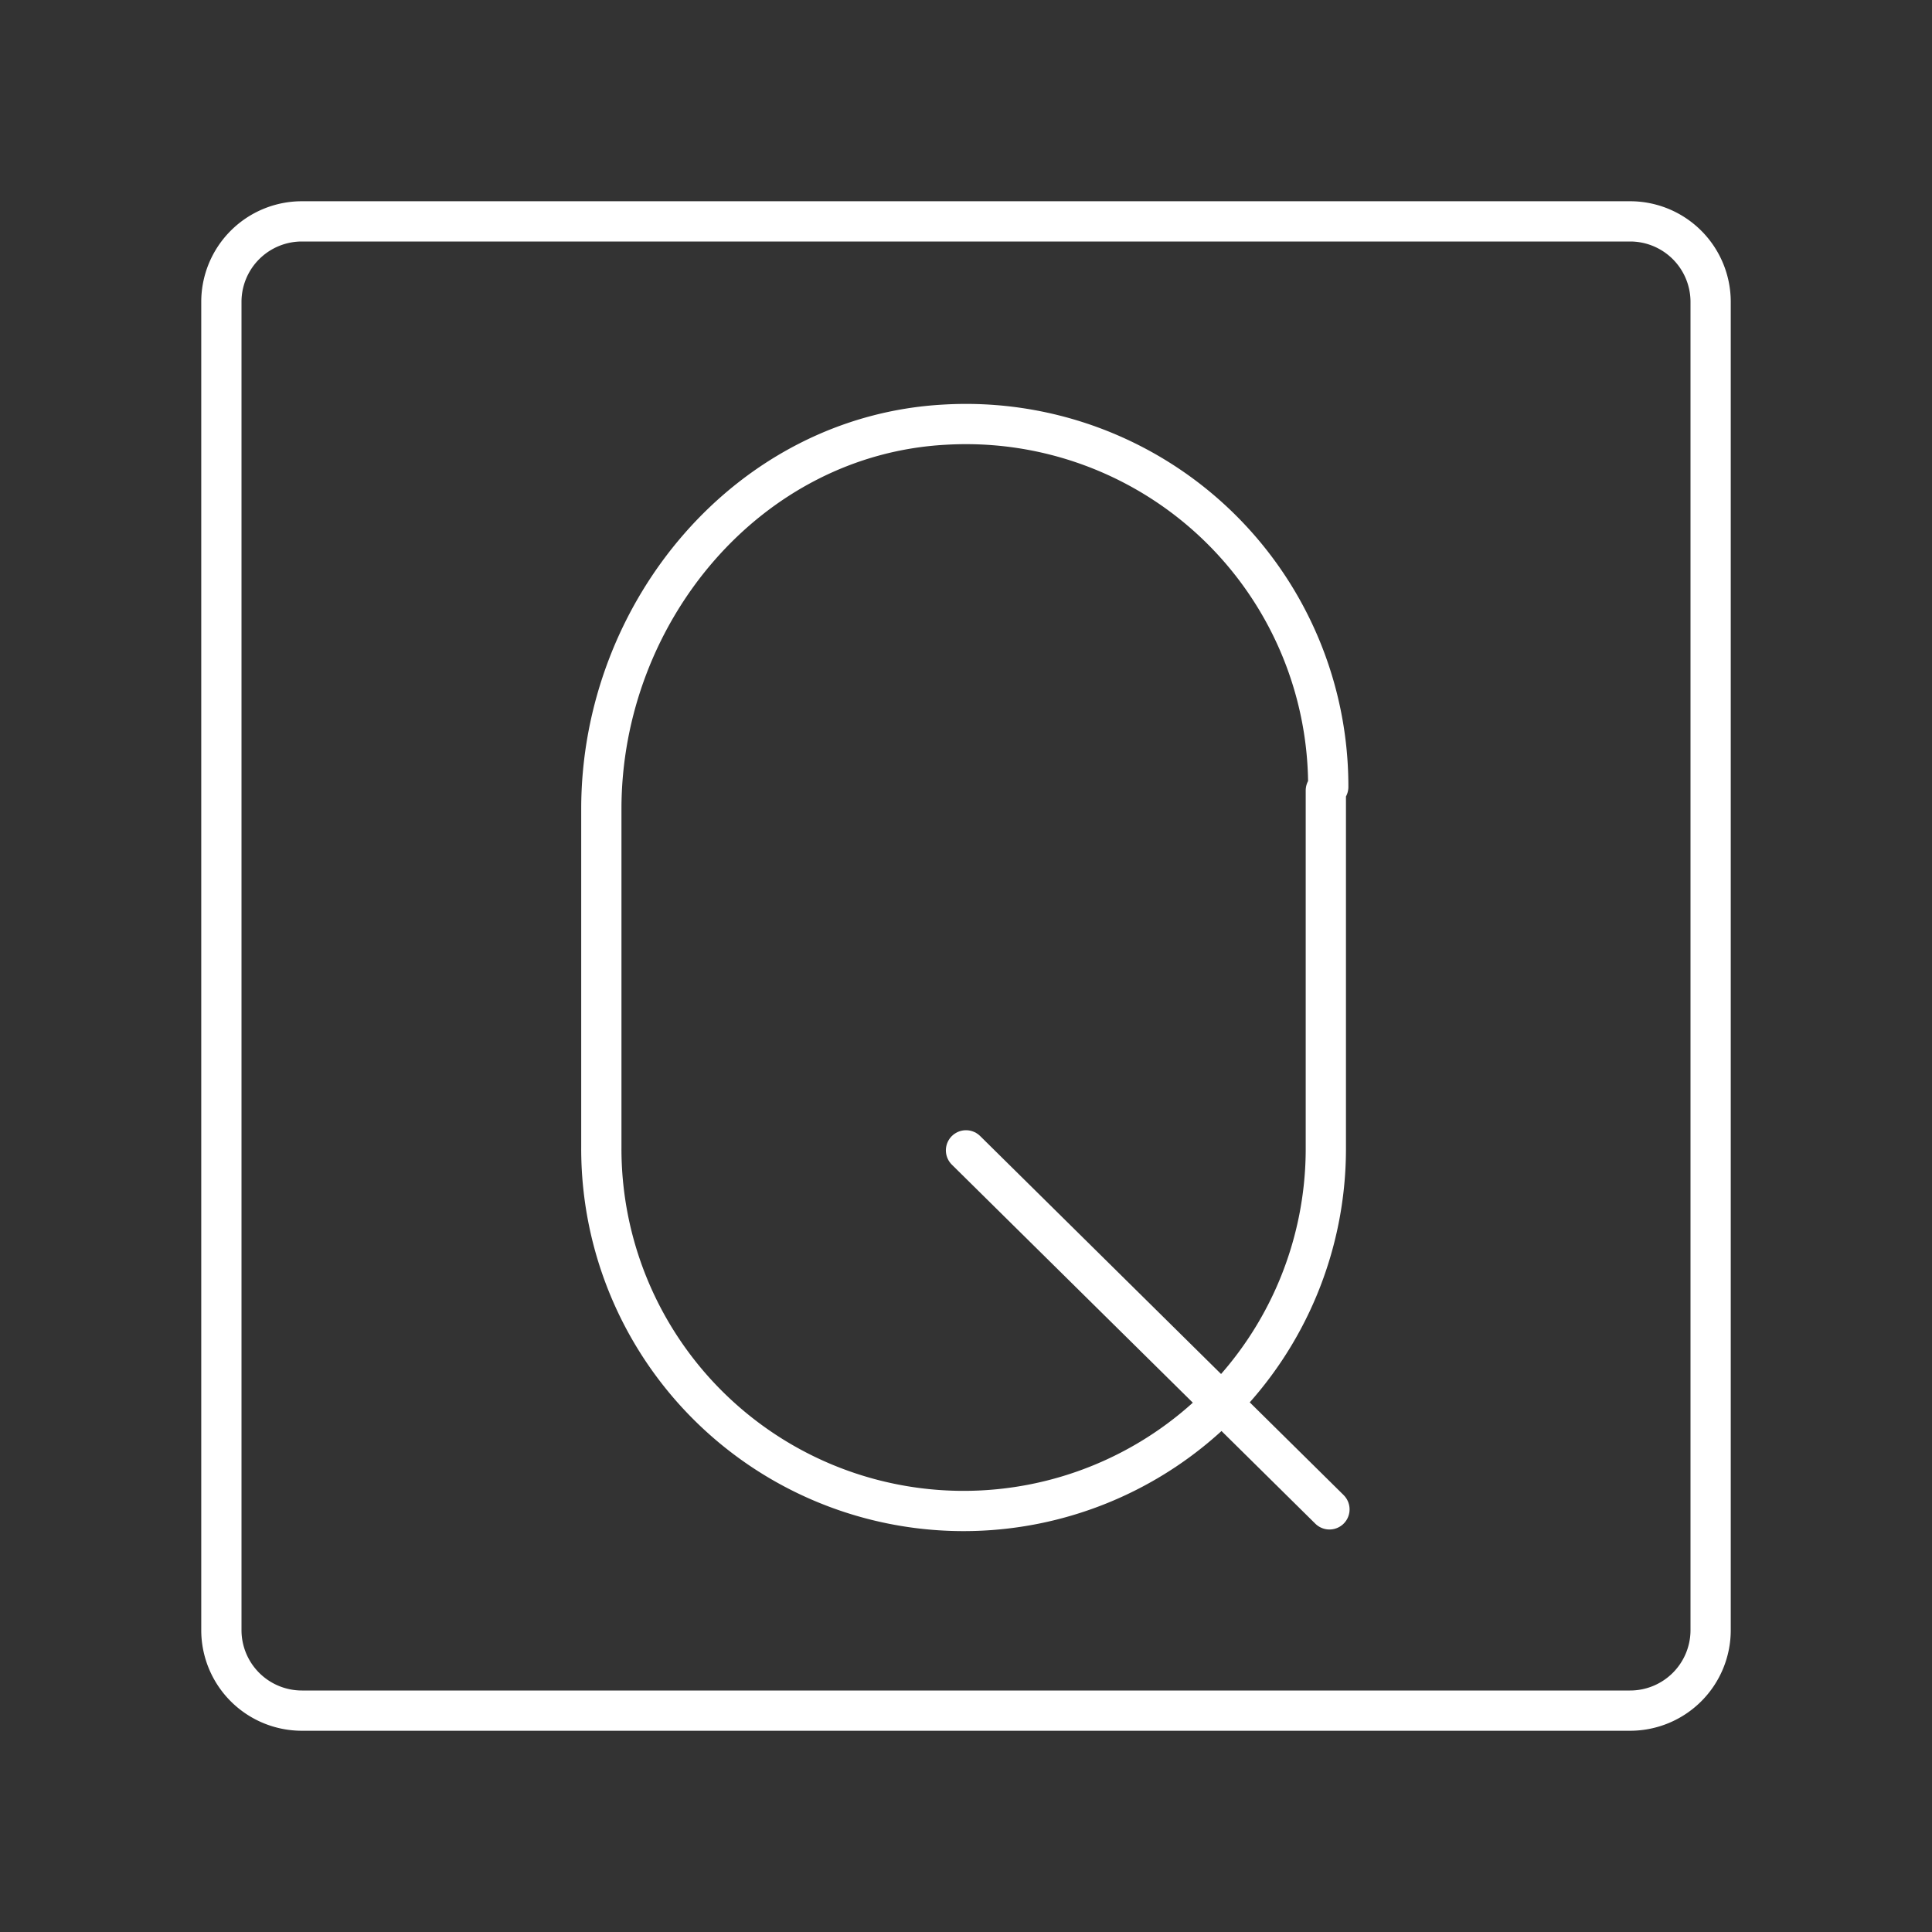 <svg id="Layer_2" data-name="Layer 2" viewBox="0 0 48 48" xmlns="http://www.w3.org/2000/svg">
 <rect x="0" y="0" width="48" height="48" fill="#333333" stroke="none"/>
 <defs>
  <style>.cls-1{fill:none;stroke:#fff;stroke-linecap:round;stroke-linejoin:round;}</style>
 </defs>
 <path class="cls-1" d="m40.5 5.5h-33a2 2 0 0 0-2 2v33a2 2 0 0 0 2 2h33a2 2 0 0 0 2-2v-33a2 2 0 0 0-2-2z"/>
 <path class="cls-1" d="m33 19.55a9 9 0 0 0-9.52-9c-4.88 0.26-8.54 4.65-8.54 9.55v8.39a9 9 0 0 0 9 9.05 9 9 0 0 0 9-9v-8.9"/>
 <line class="cls-1" x1="33.03" x2="24" y1="37.5" y2="28.58"/>
</svg>
